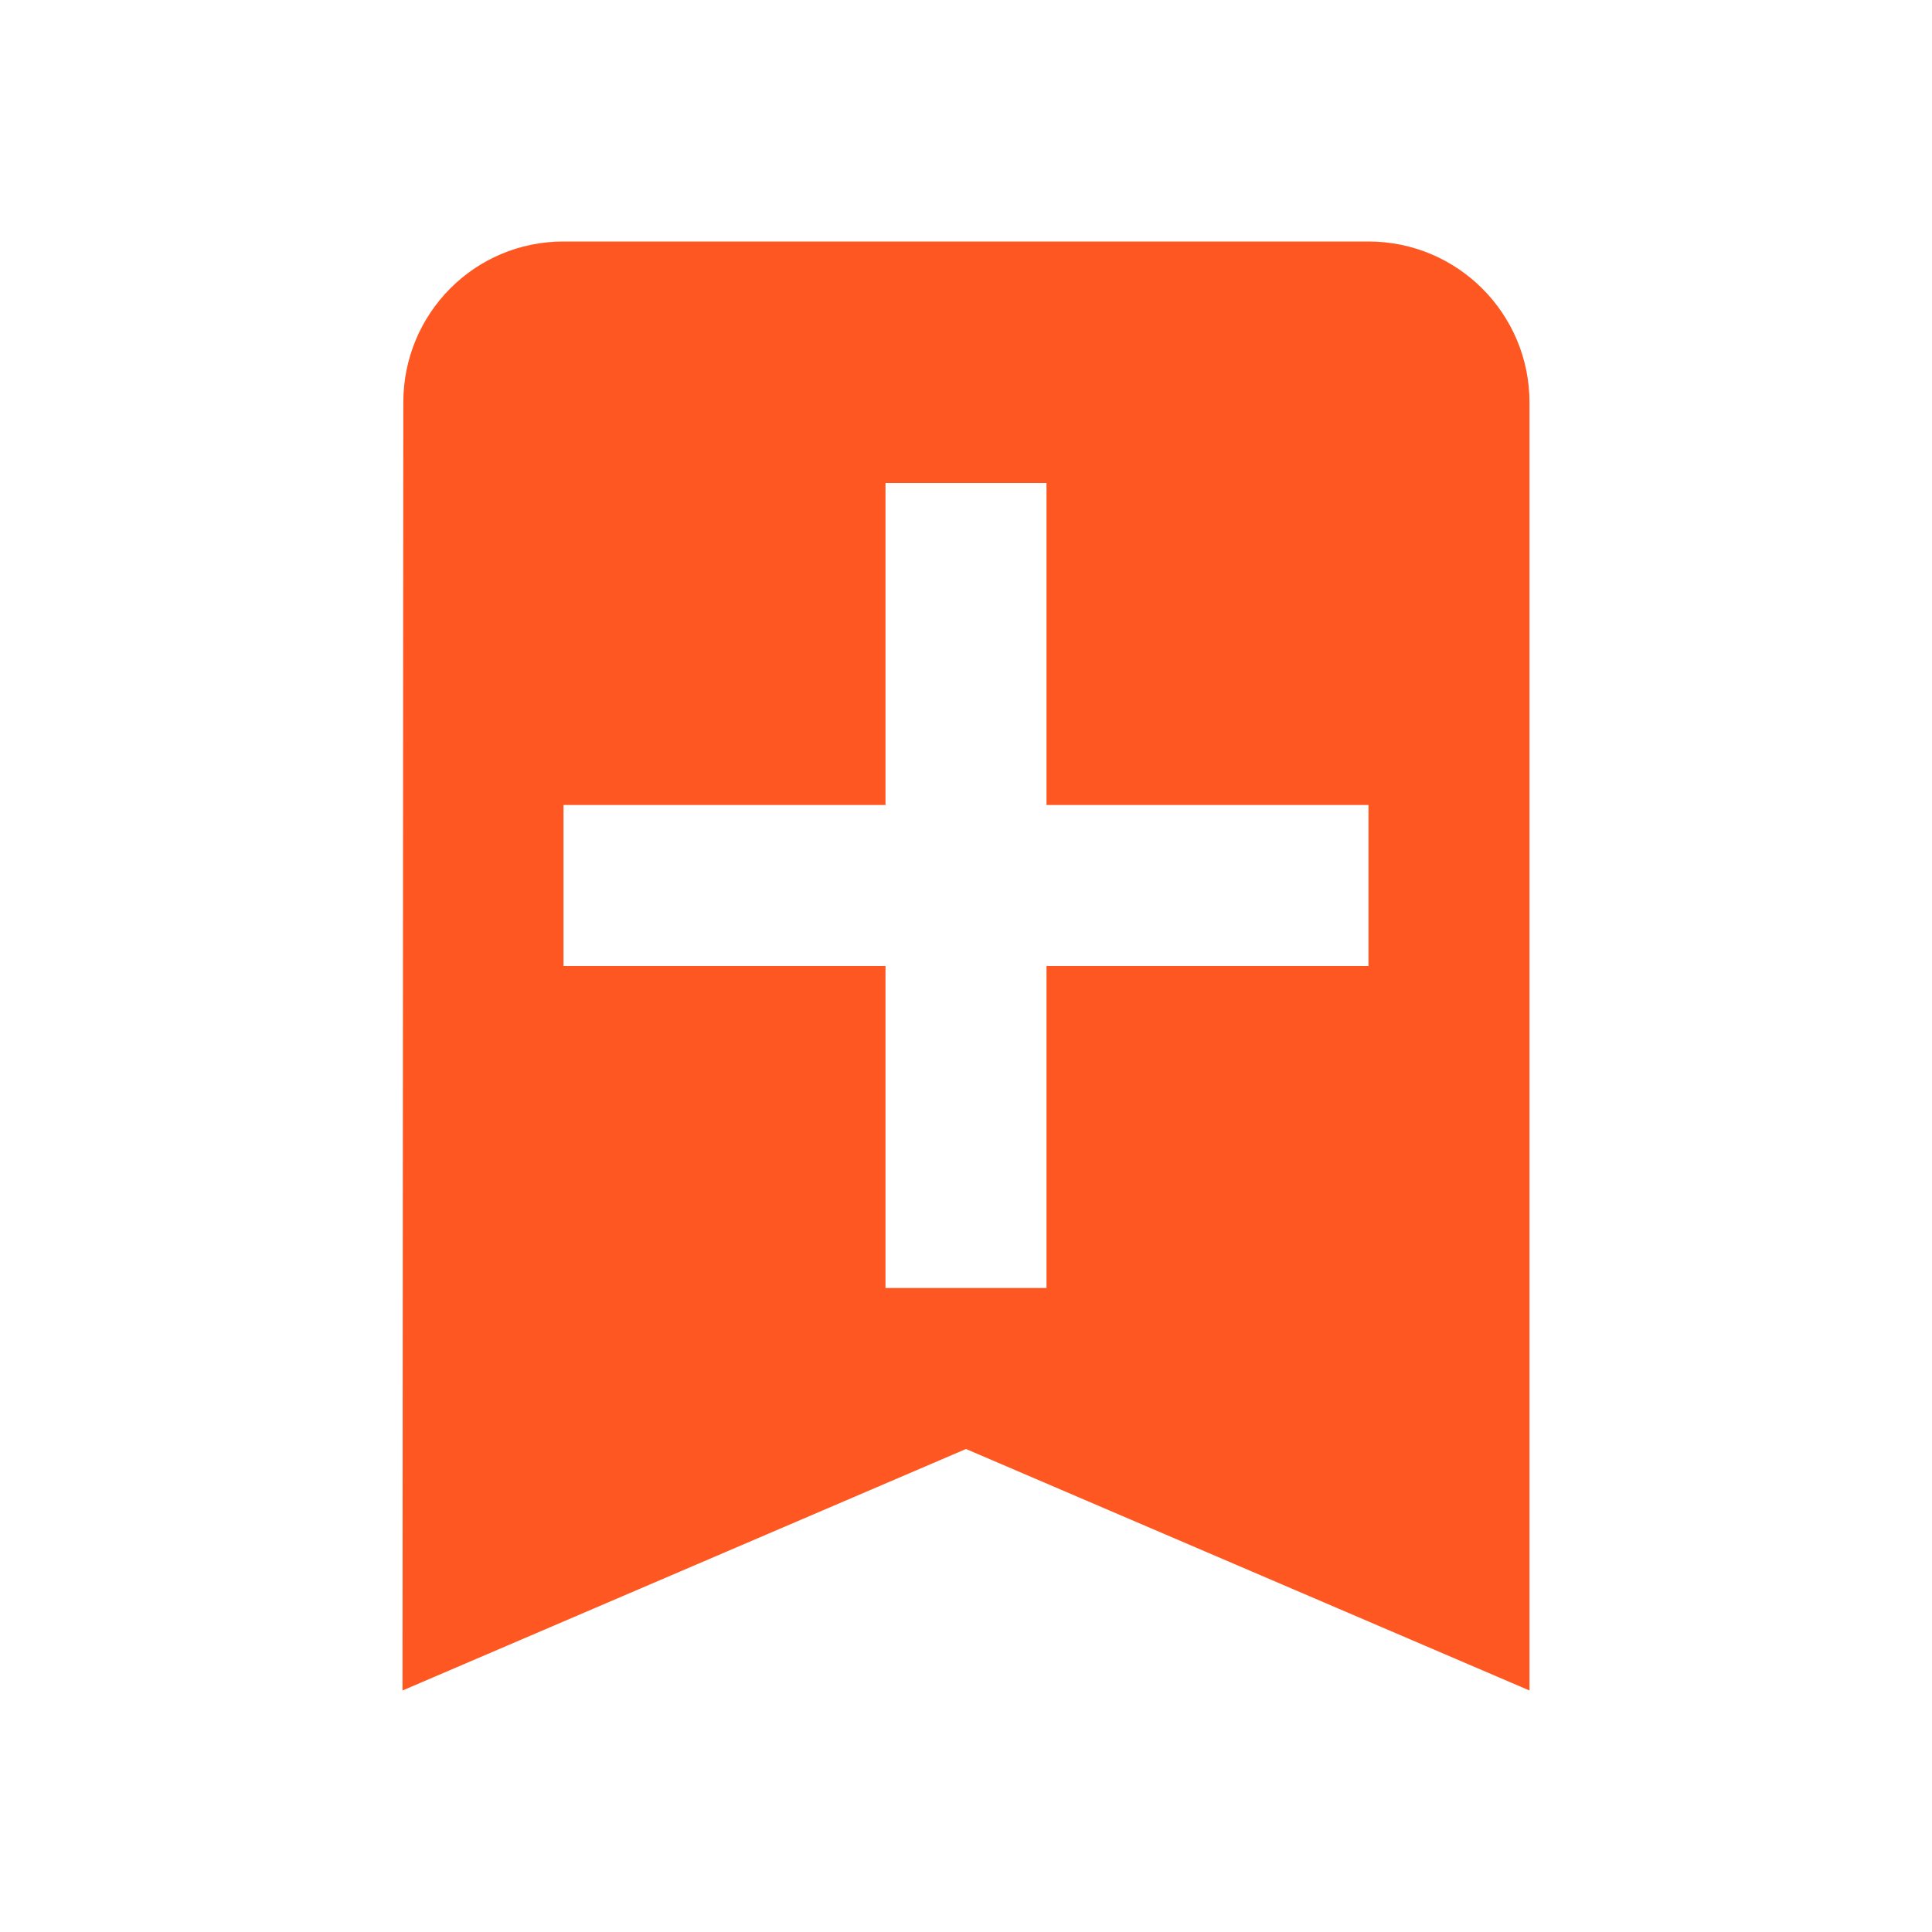 <svg fill="#FF5722" viewBox="0 0 48 48" xmlns="http://www.w3.org/2000/svg"><path d="m14 6c-2.21 0-3.98 1.79-3.98 4l-.02 32 14-6 14 6v-32c0-2.21-1.79-4-4-4zm8 6h4v8h8v4h-8v8h-4v-8h-8v-4h8z" fill="#FF5722"/></svg>